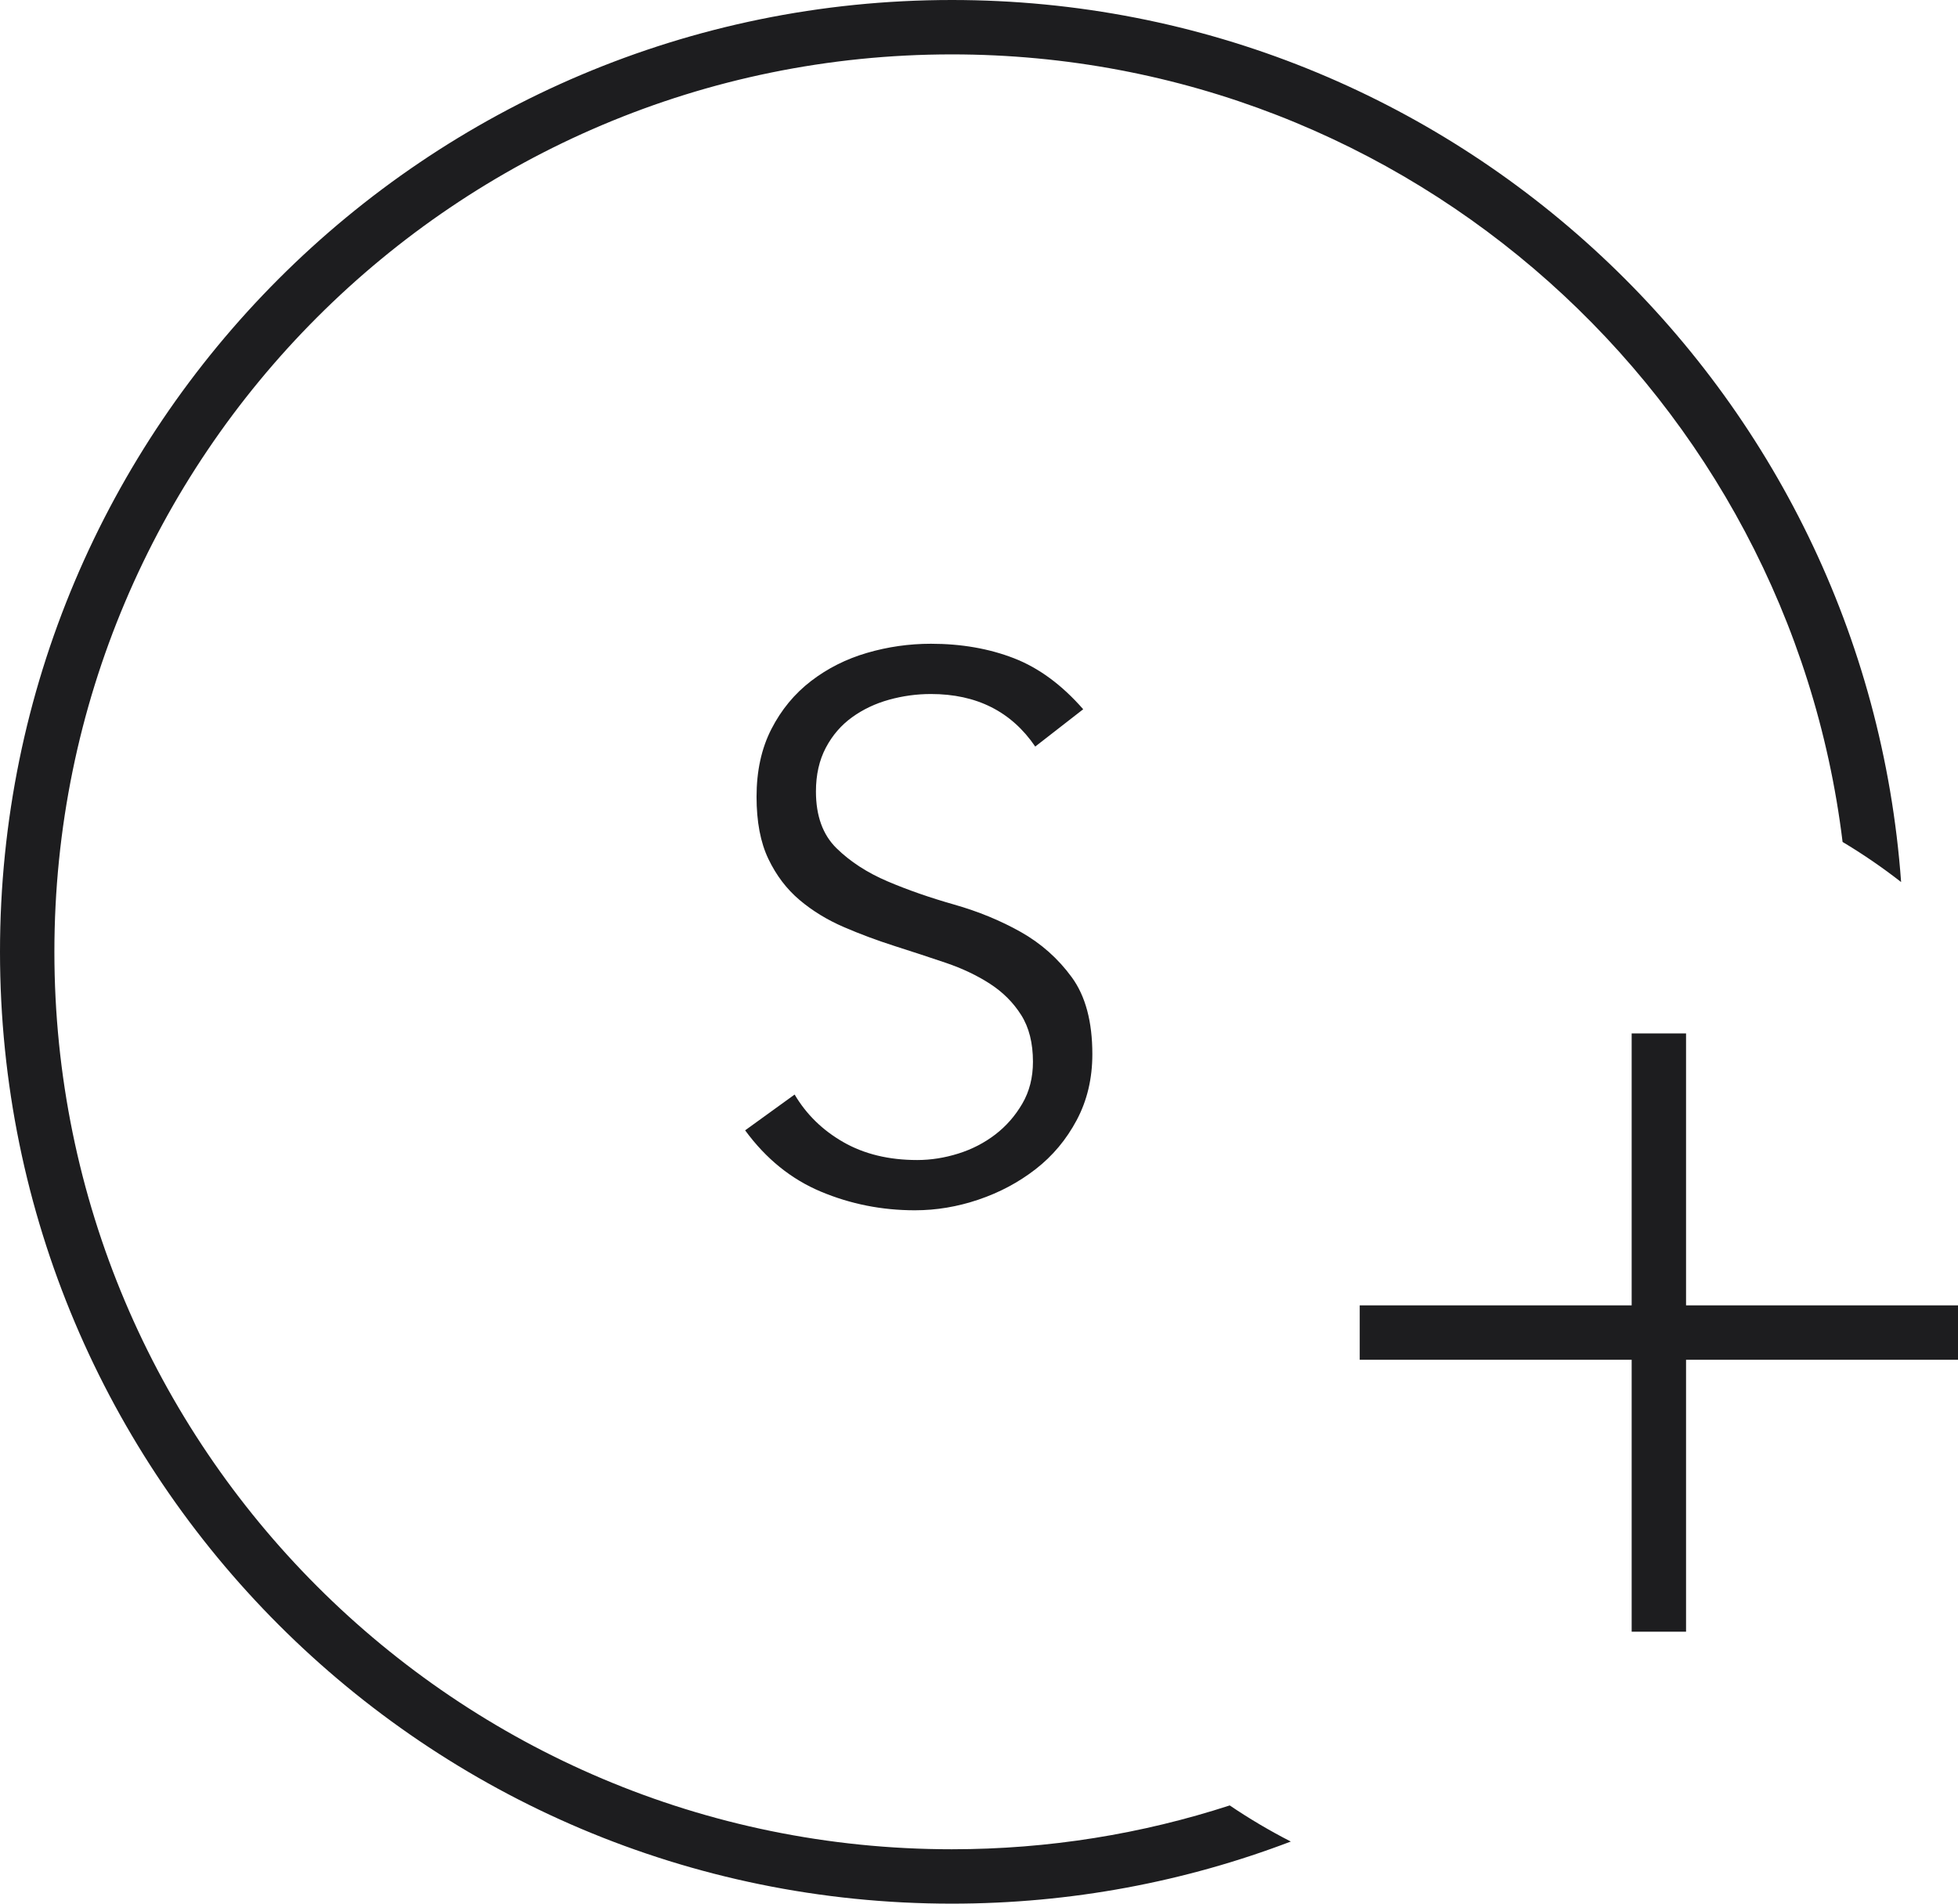 <?xml version="1.0" encoding="UTF-8" standalone="no"?>
<svg width="36px" height="35px" viewBox="0 0 36 35" version="1.1" xmlns="http://www.w3.org/2000/svg" xmlns:xlink="http://www.w3.org/1999/xlink">
    <!-- Generator: Sketch 3.6.1 (26313) - http://www.bohemiancoding.com/sketch -->
    <title>Add Startup</title>
    <desc>Created with Sketch.</desc>
    <defs></defs>
    <g id="Nav" stroke="none" stroke-width="1" fill="none" fill-rule="evenodd">
        <g id="Top-bars" transform="translate(-941, -109)" fill="#1D1D1F">
            <g id="Evo-Top-bar" transform="translate(0, 91)">
                <g id="Add-Startup" transform="translate(941, 18)">
                    <g id="Group-2">
                        <path d="M34.954,16.217 C34.297,7.149 26.734,0 17.5,0 C7.833,0 0,7.835 0,17.5 C0,27.167 7.835,35 17.5,35 C19.696,35 21.797,34.596 23.733,33.858 C23.344,33.659 22.969,33.437 22.61,33.194 C21.001,33.717 19.284,34 17.5,34 C8.387,34 1,26.615 1,17.5 C1,8.387 8.385,1 17.5,1 C25.929,1 32.882,7.319 33.878,15.48 C34.252,15.703 34.611,15.95 34.954,16.217 Z M19.034,13.726 C18.595,13.082 17.956,12.76 17.116,12.76 C16.855,12.76 16.598,12.795 16.346,12.865 C16.094,12.935 15.868,13.042 15.667,13.187 C15.466,13.332 15.305,13.518 15.184,13.747 C15.063,13.976 15.002,14.244 15.002,14.552 C15.002,15 15.128,15.348 15.38,15.595 C15.632,15.842 15.945,16.045 16.318,16.204 C16.691,16.363 17.1,16.505 17.543,16.631 C17.986,16.757 18.395,16.925 18.768,17.135 C19.141,17.345 19.454,17.623 19.706,17.968 C19.958,18.313 20.084,18.785 20.084,19.382 C20.084,19.83 19.988,20.234 19.797,20.593 C19.606,20.952 19.354,21.253 19.041,21.496 C18.728,21.739 18.378,21.925 17.991,22.056 C17.604,22.187 17.214,22.252 16.822,22.252 C16.215,22.252 15.639,22.138 15.093,21.909 C14.547,21.68 14.083,21.305 13.7,20.782 L14.61,20.124 C14.825,20.488 15.123,20.78 15.506,20.999 C15.889,21.218 16.341,21.328 16.864,21.328 C17.116,21.328 17.368,21.288 17.62,21.209 C17.872,21.13 18.098,21.013 18.299,20.859 C18.5,20.705 18.665,20.516 18.796,20.292 C18.927,20.068 18.992,19.811 18.992,19.522 C18.992,19.177 18.92,18.89 18.775,18.661 C18.63,18.432 18.439,18.241 18.201,18.087 C17.963,17.933 17.692,17.805 17.389,17.702 C17.086,17.599 16.773,17.497 16.451,17.394 C16.129,17.291 15.816,17.175 15.513,17.044 C15.21,16.913 14.939,16.748 14.701,16.547 C14.463,16.346 14.272,16.094 14.127,15.791 C13.982,15.488 13.91,15.107 13.91,14.65 C13.91,14.174 14.001,13.759 14.183,13.404 C14.365,13.049 14.608,12.755 14.911,12.522 C15.214,12.289 15.557,12.116 15.94,12.004 C16.323,11.892 16.715,11.836 17.116,11.836 C17.676,11.836 18.185,11.925 18.642,12.102 C19.099,12.279 19.524,12.592 19.916,13.04 L19.034,13.726 Z M31,24 L36,24 L36,25 L31,25 L31,30 L30,30 L30,25 L25,25 L25,24 L30,24 L30,19 L31,19 L31,24 Z" id="Rectangle-610"></path>
                    </g>
                </g>
            </g>
        </g>
    </g>
</svg>